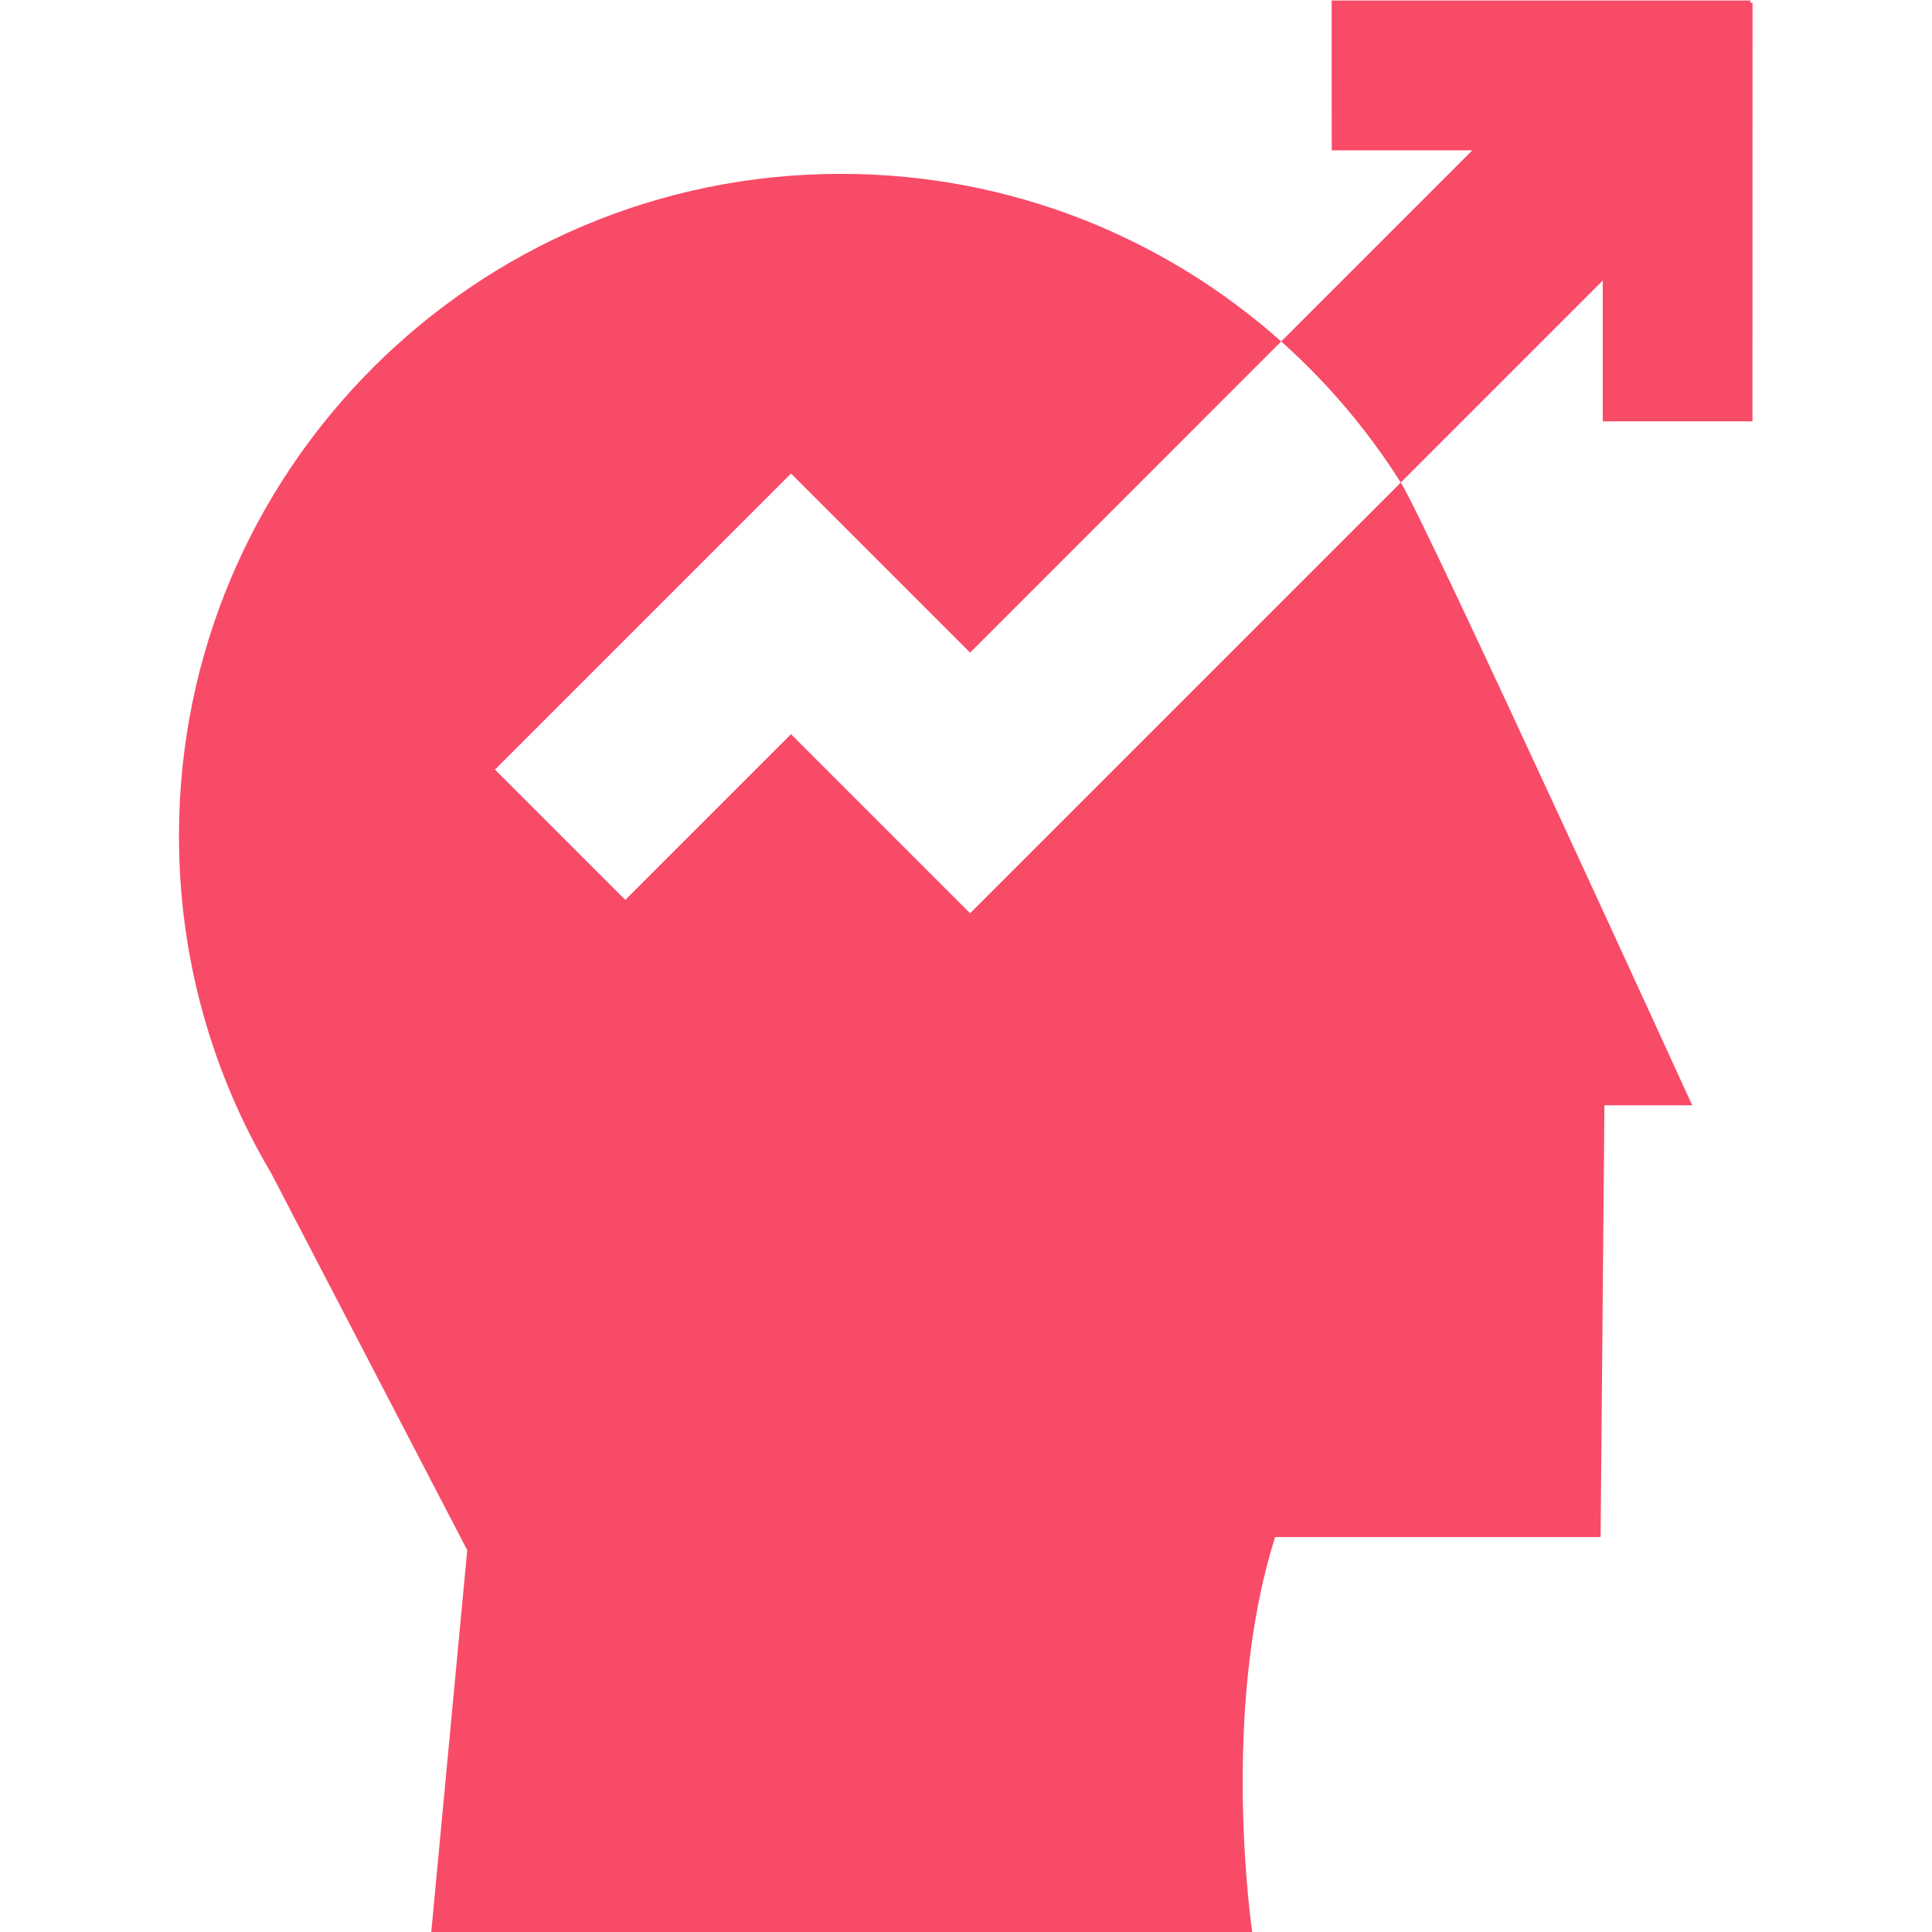 <?xml version="1.0" encoding="UTF-8" standalone="no"?>
<!-- Created with Inkscape (http://www.inkscape.org/) -->

<svg
   version="1.1"
   id="svg2"
   xml:space="preserve"
   width="42.667"
   height="42.667"
   viewBox="0 0 42.667 42.667"
   sodipodi:docname="1becfd83090af7ff17b2623600047325.ai"
   xmlns:inkscape="http://www.inkscape.org/namespaces/inkscape"
   xmlns:sodipodi="http://sodipodi.sourceforge.net/DTD/sodipodi-0.dtd"
   xmlns="http://www.w3.org/2000/svg"
   xmlns:svg="http://www.w3.org/2000/svg"><defs
     id="defs6"><clipPath
       clipPathUnits="userSpaceOnUse"
       id="clipPath16"><path
         d="M 0,32 H 32 V 0 H 0 Z"
         id="path14" /></clipPath><clipPath
       clipPathUnits="userSpaceOnUse"
       id="clipPath24"><path
         d="M 0,32 H 32 V 0 H 0 Z"
         id="path22" /></clipPath></defs><sodipodi:namedview
     id="namedview4"
     pagecolor="#ffffff"
     bordercolor="#666666"
     borderopacity="1.0"
     inkscape:pageshadow="2"
     inkscape:pageopacity="0.0"
     inkscape:pagecheckerboard="0" /><g
     id="g8"
     inkscape:groupmode="layer"
     inkscape:label="1becfd83090af7ff17b2623600047325"
     transform="matrix(1.333,0,0,-1.333,0,42.667)"><g
       id="g10"><g
         id="g12"
         clip-path="url(#clipPath16)"><g
           id="g18"><g
             id="g20" /><g
             id="g30"><g
               clip-path="url(#clipPath24)"
               opacity="0"
               id="g28"><path
                 d="M 32,0 H 0 v 32 h 32 z"
                 style="fill:#ffffff;fill-opacity:1;fill-rule:nonzero;stroke:none"
                 id="path26" /></g></g></g><g
           id="g32"
           transform="translate(13.105,19.845)"><path
             d="M 0,0 -2.746,-2.746 -4.905,-0.587 0,4.318 2.967,1.351 8.121,6.506 C 6.183,8.233 3.628,9.283 0.828,9.283 c -6.057,0 -10.968,-4.911 -10.968,-10.969 0,-2.041 0.557,-3.952 1.528,-5.588 l 3.248,-6.245 -0.596,-6.326 H 7.641 c 0,0 -0.541,3.644 0.38,6.543 h 5.392 l 0.063,7.153 h 1.455 c 0,0 -4.413,9.662 -4.828,10.318 L 2.967,-2.967 Z"
             style="fill:#f84b68;fill-opacity:1;fill-rule:nonzero;stroke:none"
             id="path34" /></g><g
           id="g36"
           transform="translate(29.034,25.028)"><path
             d="M 0,0 0.001,6.936 H -0.035 V 6.972 H -6.972 L -6.971,4.49 h 2.33 L -7.808,1.323 c 0.764,-0.681 1.432,-1.468 1.981,-2.337 l 3.346,3.346 V 0 Z"
             style="fill:#f84b68;fill-opacity:1;fill-rule:nonzero;stroke:none"
             id="path38" /></g></g></g></g></svg>
